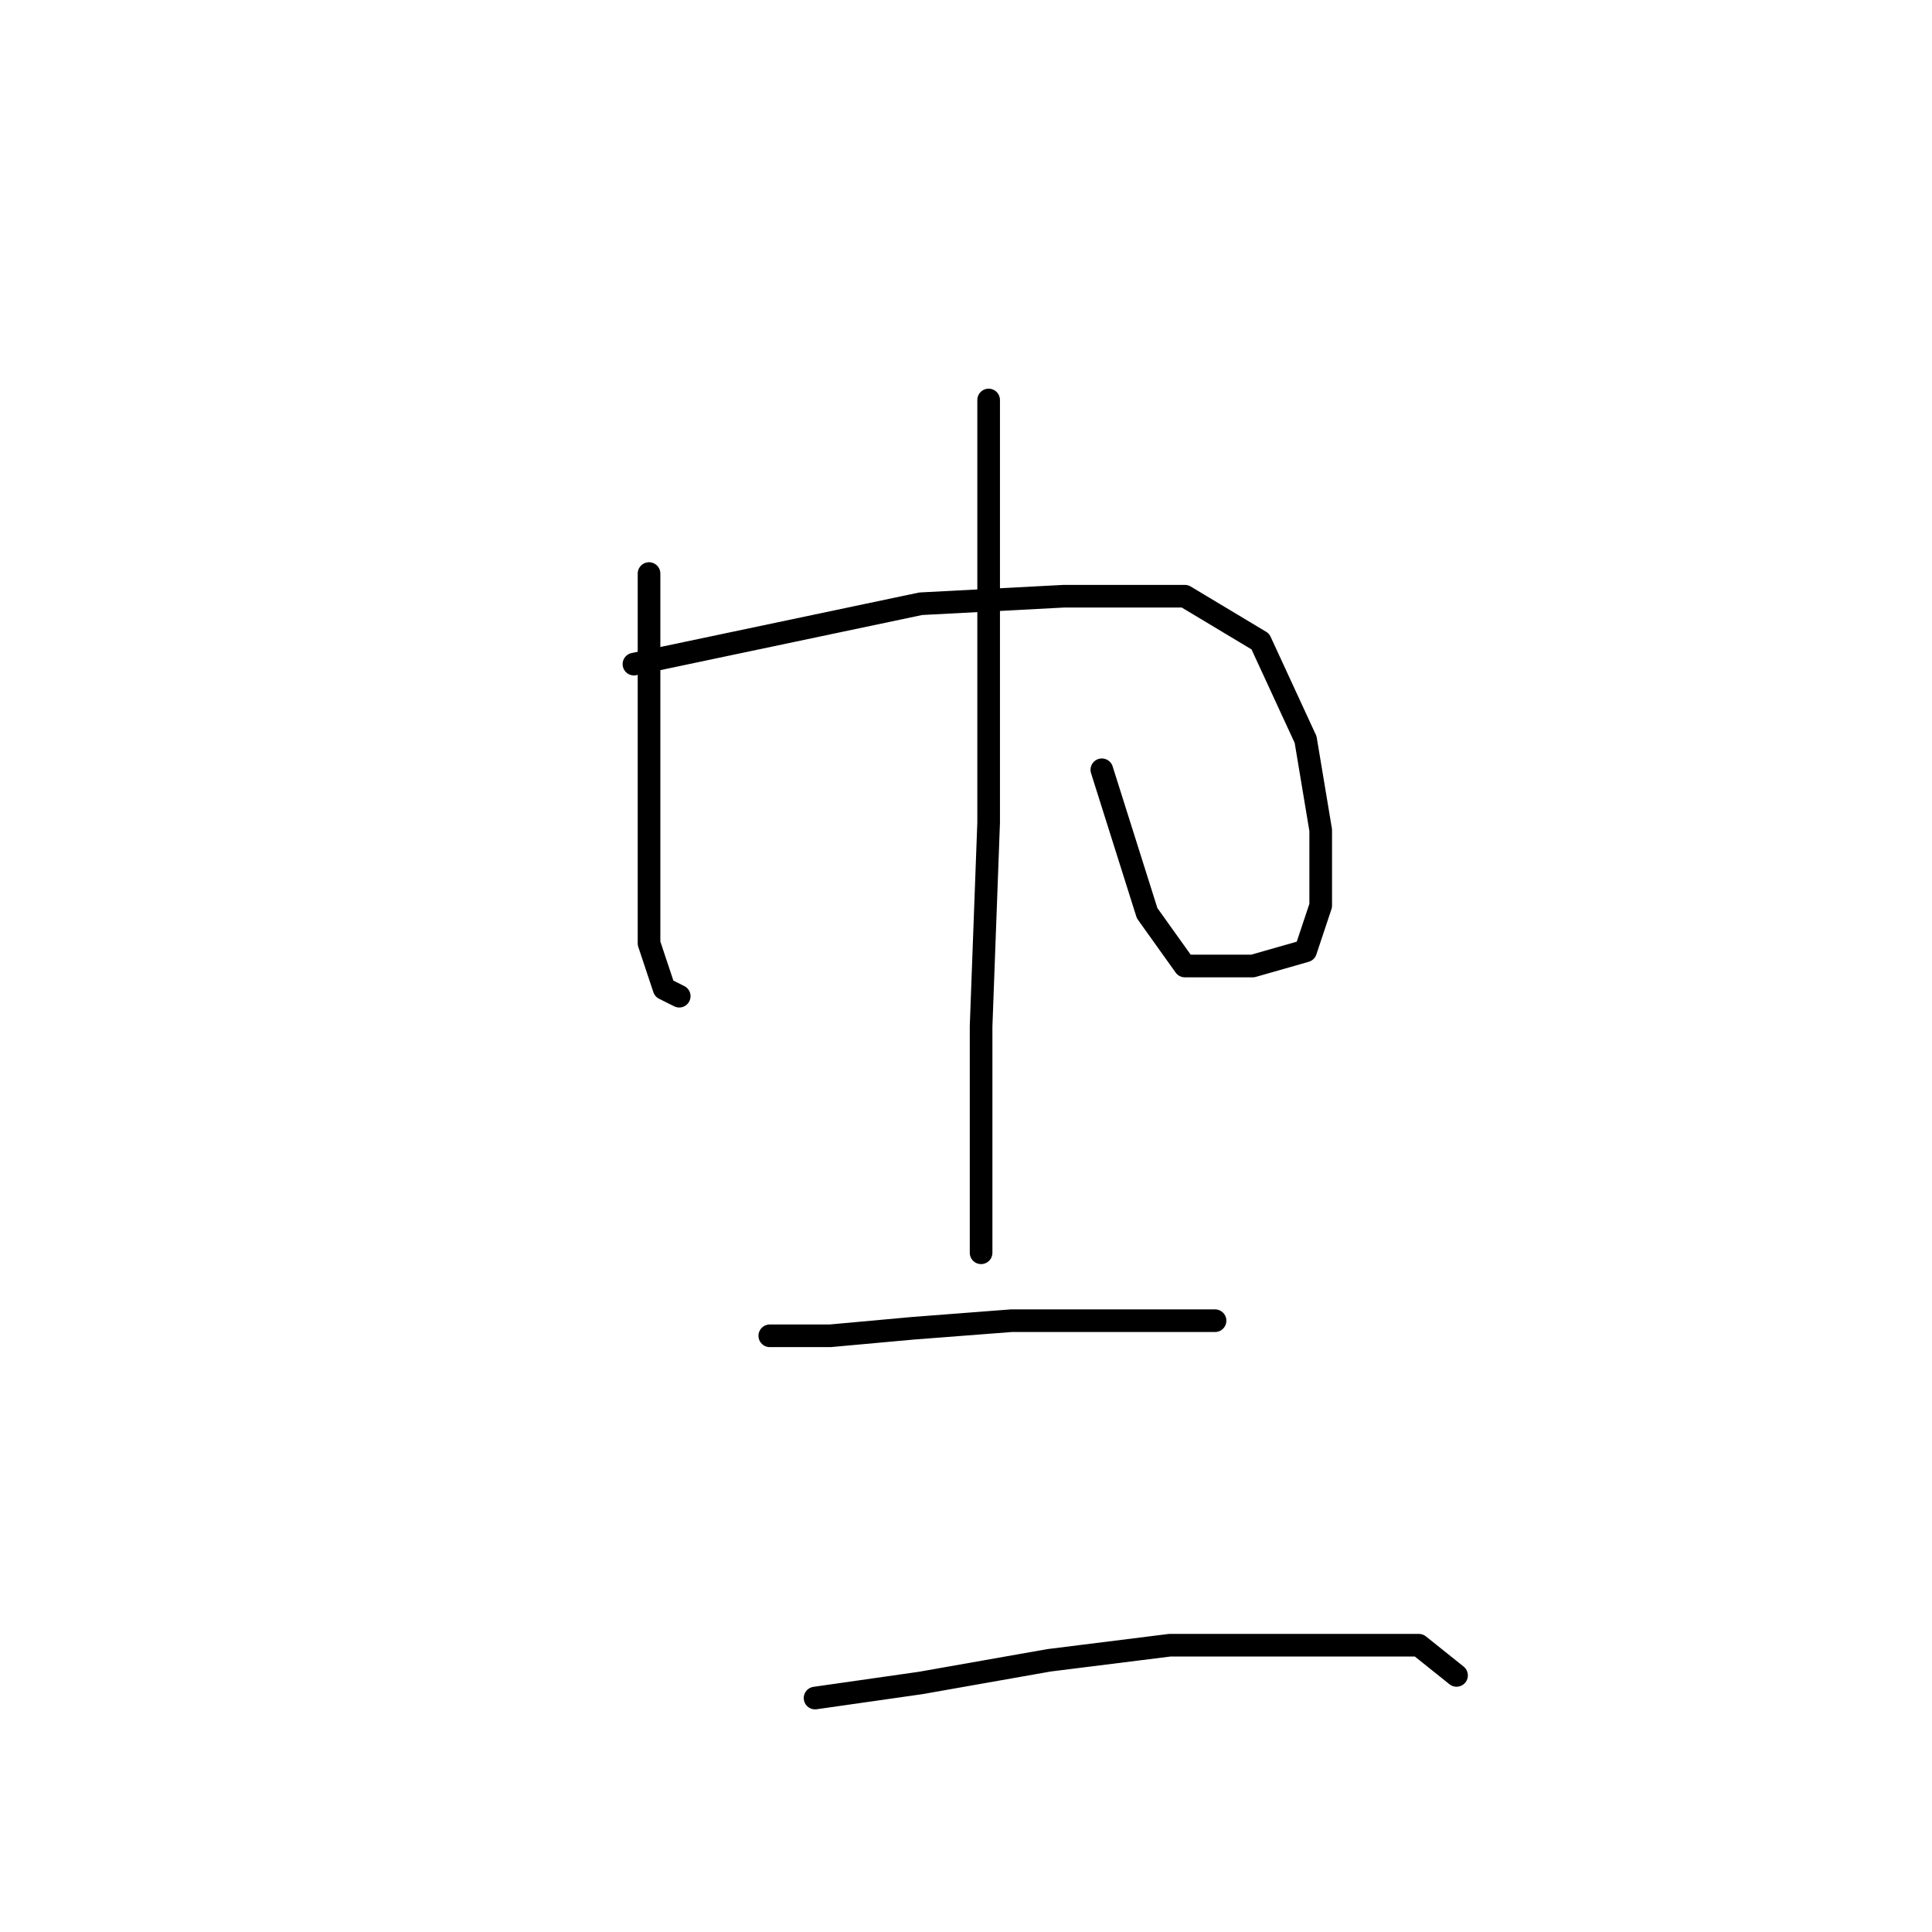 <?xml version="1.0" standalone="no"?>
    <svg width="256" height="256" xmlns="http://www.w3.org/2000/svg" version="1.1">
    <polyline stroke="black" stroke-width="3" stroke-linecap="round" fill="transparent" stroke-linejoin="round" points="86 76 86 87 86 98 86 112 86 125 88 131 90 132 90 132 " />
        <polyline stroke="black" stroke-width="3" stroke-linecap="round" fill="transparent" stroke-linejoin="round" points="84 88 103 84 122 80 141 79 157 79 167 85 173 98 175 110 175 120 173 126 166 128 157 128 152 121 146 102 146 102 " />
        <polyline stroke="black" stroke-width="3" stroke-linecap="round" fill="transparent" stroke-linejoin="round" points="131 53 131 81 131 109 130 136 130 156 130 166 130 166 " />
        <polyline stroke="black" stroke-width="3" stroke-linecap="round" fill="transparent" stroke-linejoin="round" points="102 177 106 177 110 177 121 176 134 175 141 175 148 175 158 175 161 175 161 175 " />
        <polyline stroke="black" stroke-width="3" stroke-linecap="round" fill="transparent" stroke-linejoin="round" points="108 225 115 224 122 223 139 220 155 218 167 218 188 218 193 222 193 222 " />
        </svg>